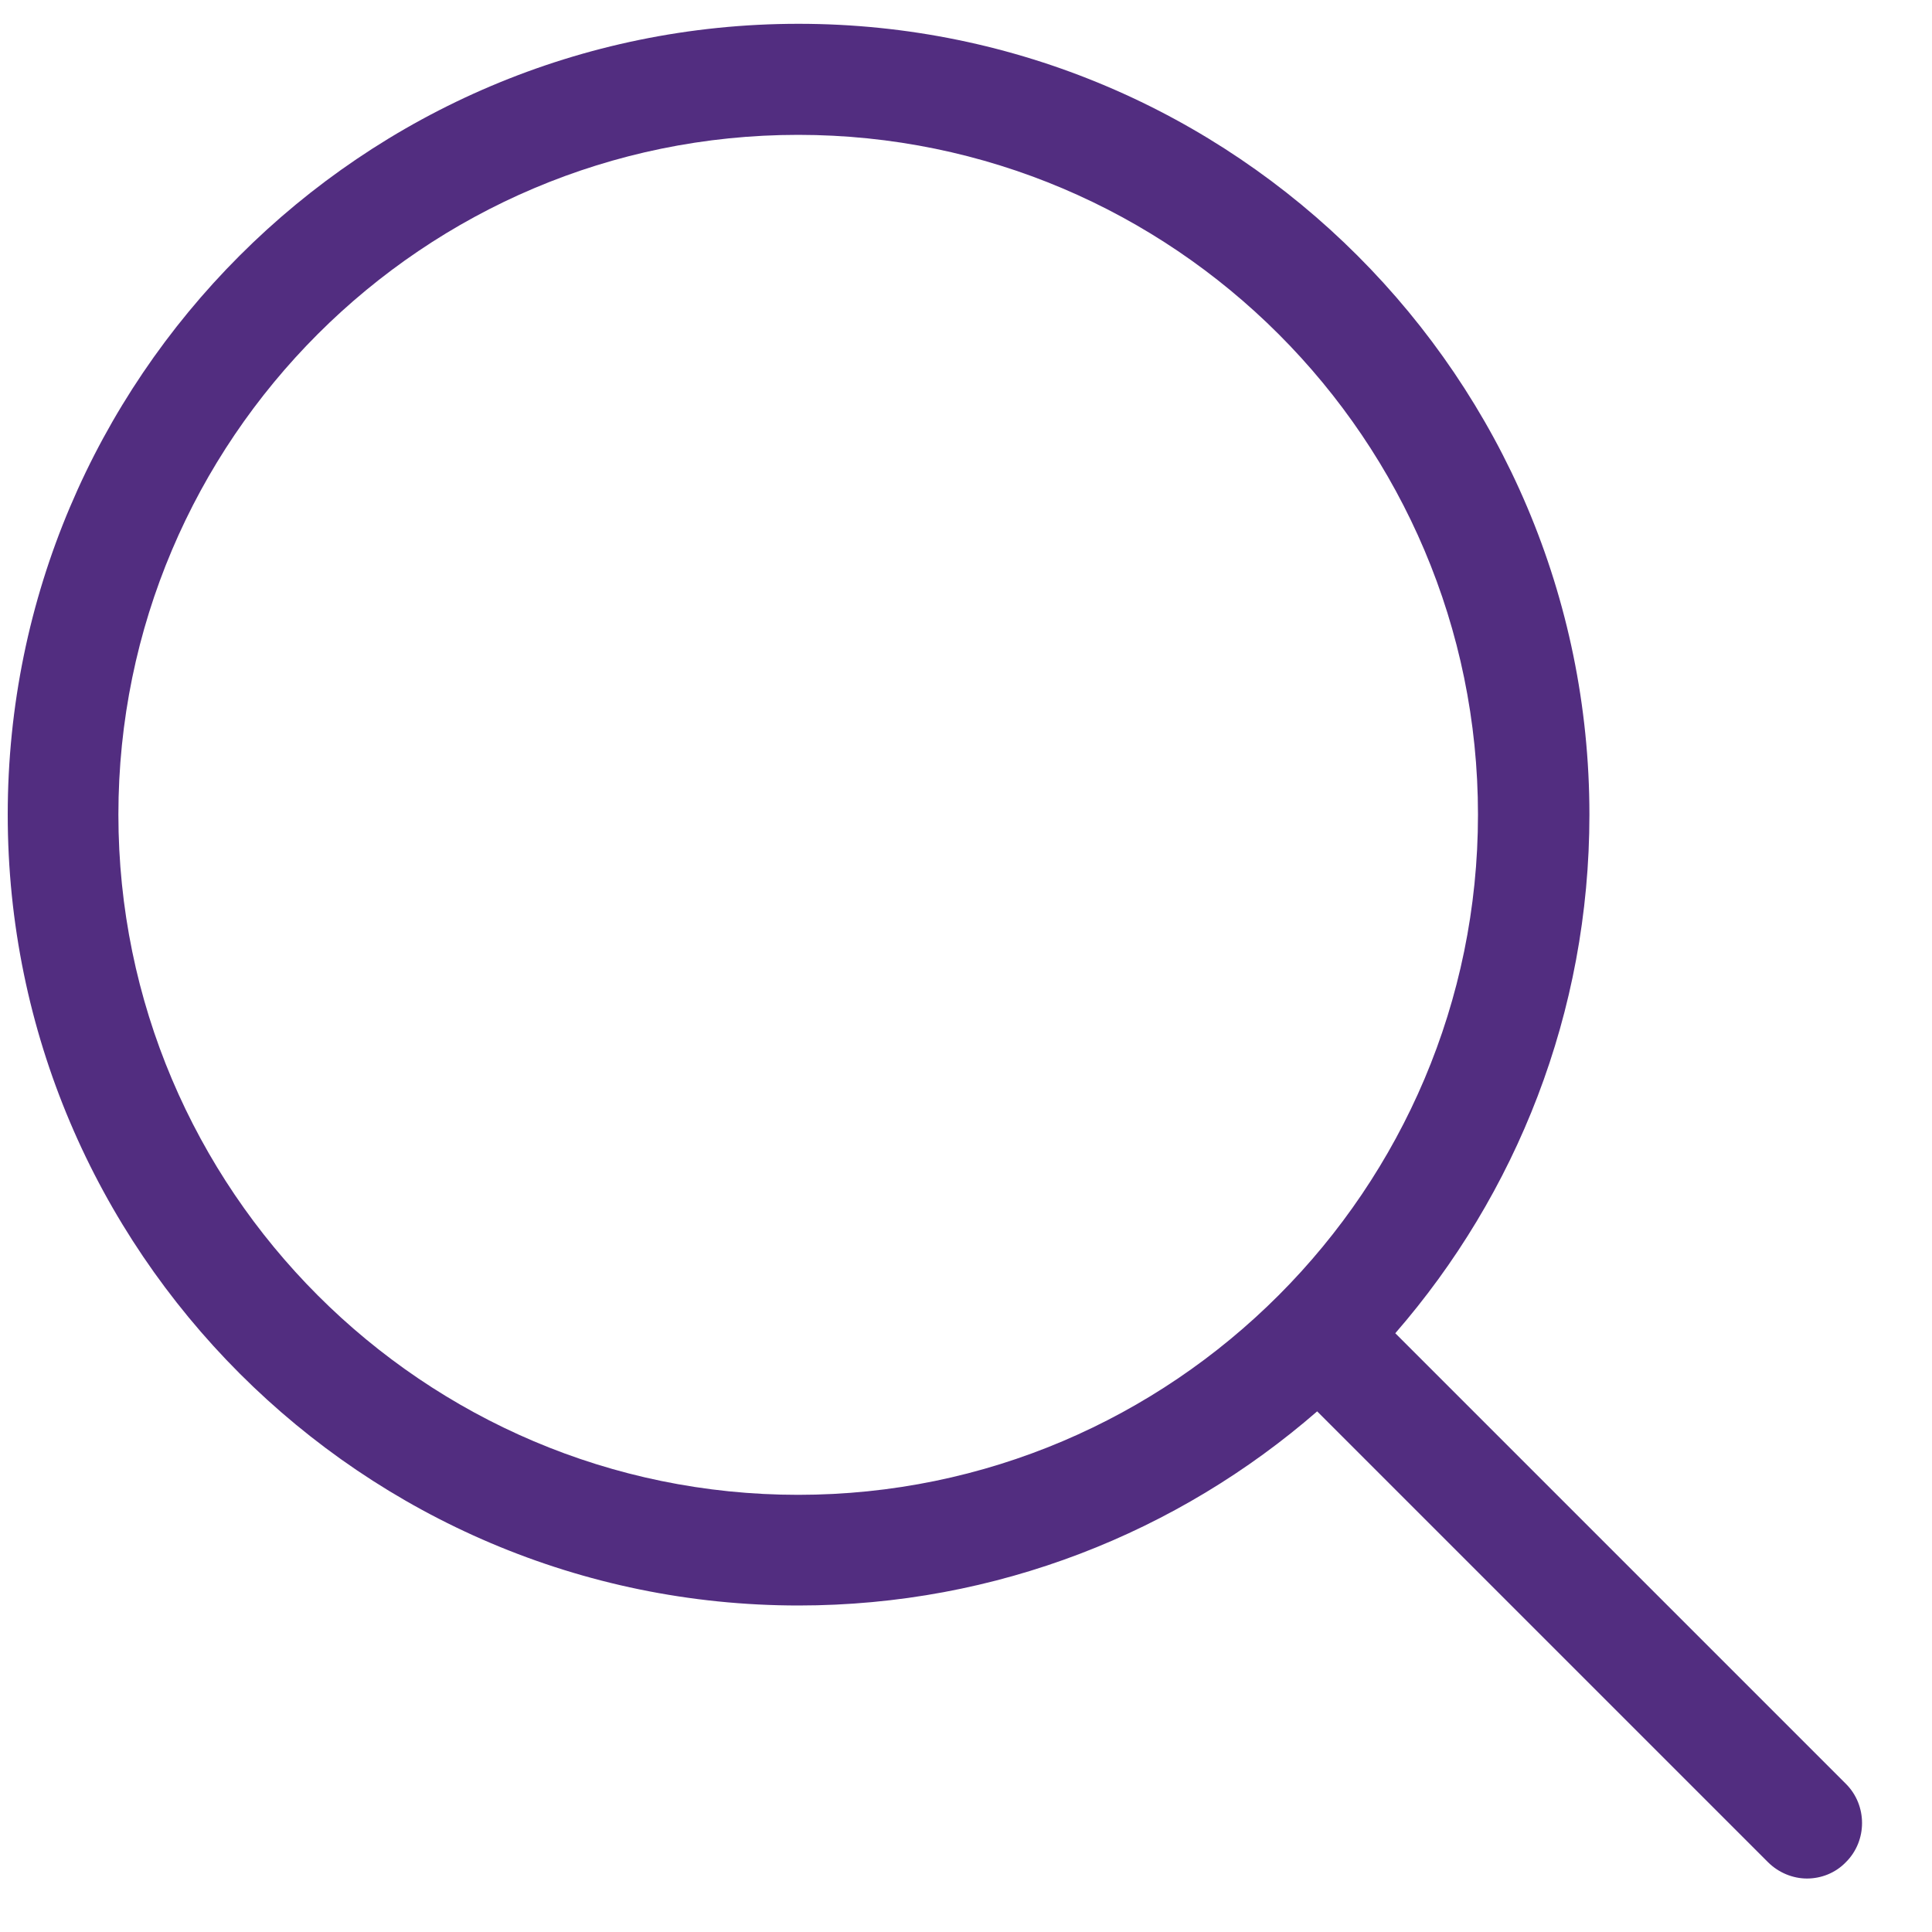 <svg width="25" height="25" viewBox="0 0 25 25" fill="none" xmlns="http://www.w3.org/2000/svg">
<path id="search" d="M23.887 23.084L18.055 17.252C19.619 15.453 20.567 13.106 20.567 10.541C20.567 4.895 15.974 0.308 10.333 0.308C4.687 0.308 0.1 4.901 0.1 10.541C0.1 16.182 4.693 20.775 10.333 20.775C12.898 20.775 15.245 19.827 17.044 18.263L22.876 24.095C23.015 24.234 23.201 24.308 23.382 24.308C23.563 24.308 23.749 24.239 23.887 24.095C24.164 23.819 24.164 23.361 23.887 23.084ZM1.532 10.541C1.532 5.688 5.48 1.745 10.328 1.745C15.181 1.745 19.125 5.693 19.125 10.541C19.125 15.389 15.181 19.343 10.328 19.343C5.48 19.343 1.532 15.395 1.532 10.541Z" fill="#522D80"/>
</svg>
